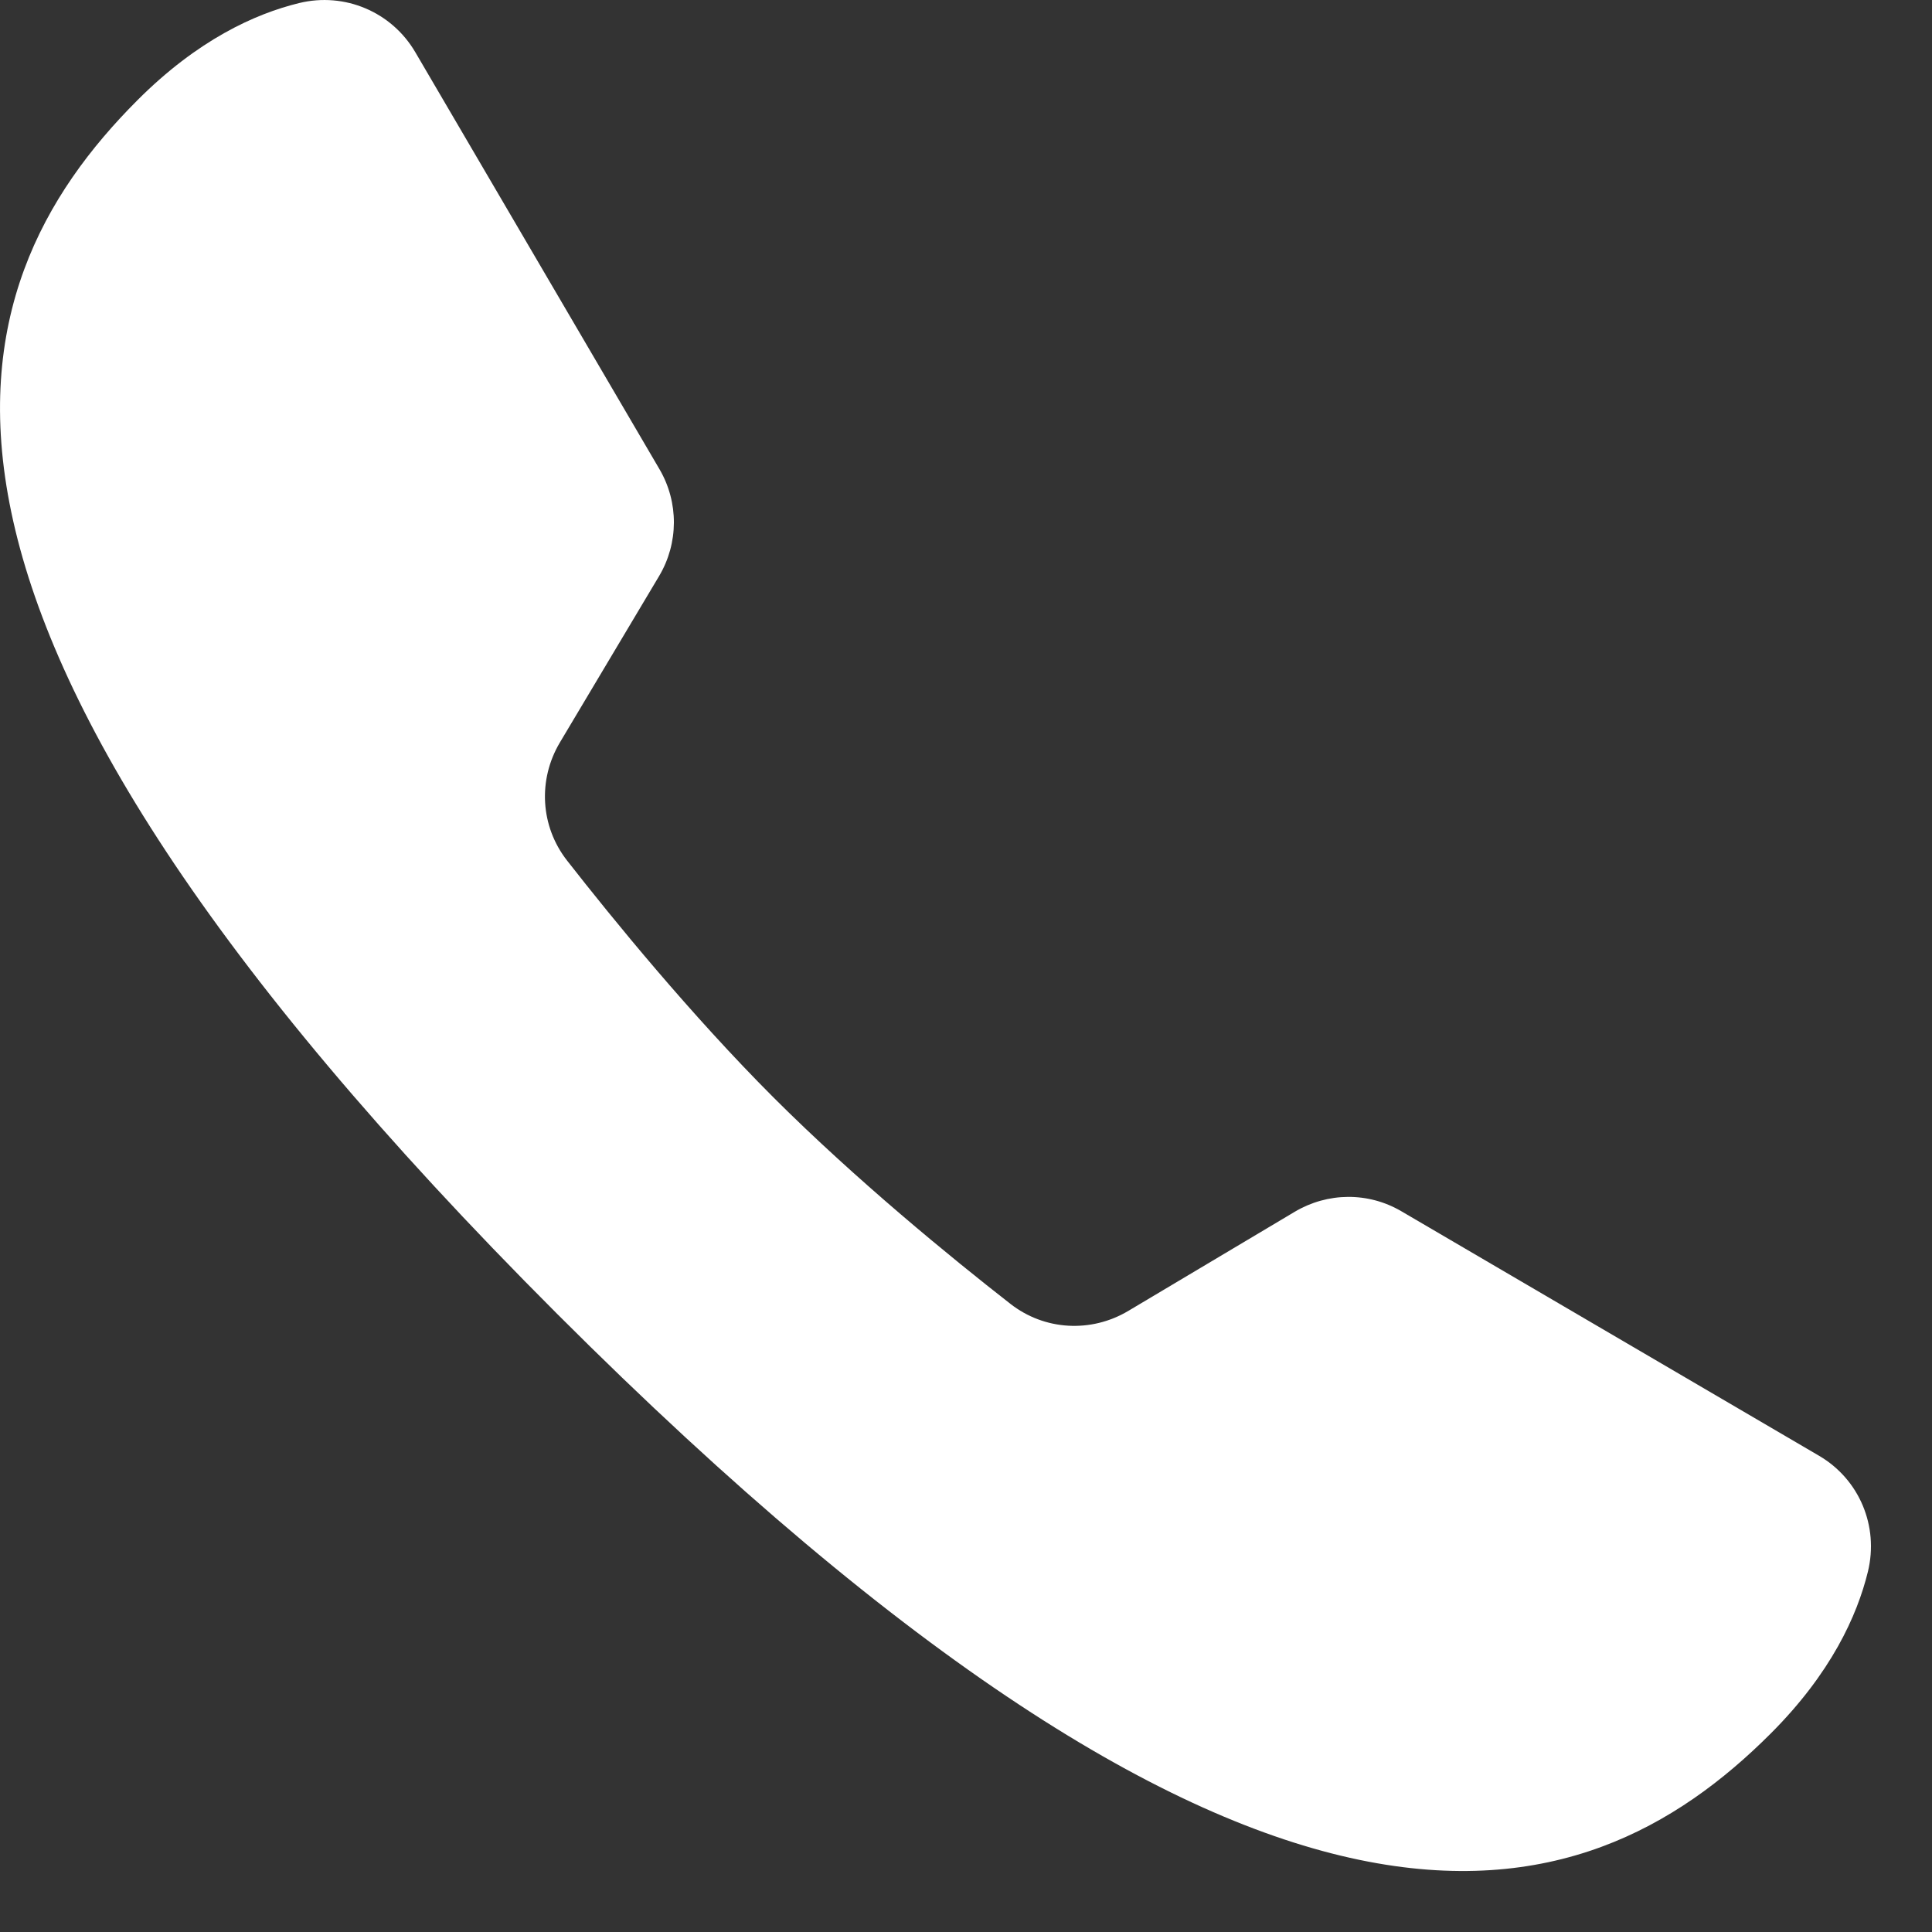 <svg width="19" height="19" viewBox="0 0 19 19" fill="none" xmlns="http://www.w3.org/2000/svg">
<rect x="0" y="0" width="19" height="19" fill="#333333" stroke="none"/>
<path d="M13.78 11.911C13.455 11.721 13.056 11.725 12.733 11.917L11.096 12.892C10.73 13.11 10.272 13.085 9.936 12.822C9.355 12.369 8.42 11.605 7.606 10.792C6.793 9.978 6.03 9.043 5.576 8.462C5.314 8.126 5.288 7.669 5.506 7.302L6.482 5.665C6.674 5.342 6.676 4.94 6.486 4.615L4.084 0.513C3.851 0.116 3.389 -0.079 2.942 0.03C2.507 0.136 1.943 0.393 1.352 0.985C-0.499 2.837 -1.482 5.959 5.479 12.921C12.441 19.882 15.562 18.9 17.414 17.048C18.007 16.455 18.264 15.89 18.37 15.455C18.478 15.009 18.286 14.549 17.89 14.317C16.902 13.739 14.769 12.49 13.78 11.911Z" fill="white"/>
</svg>
